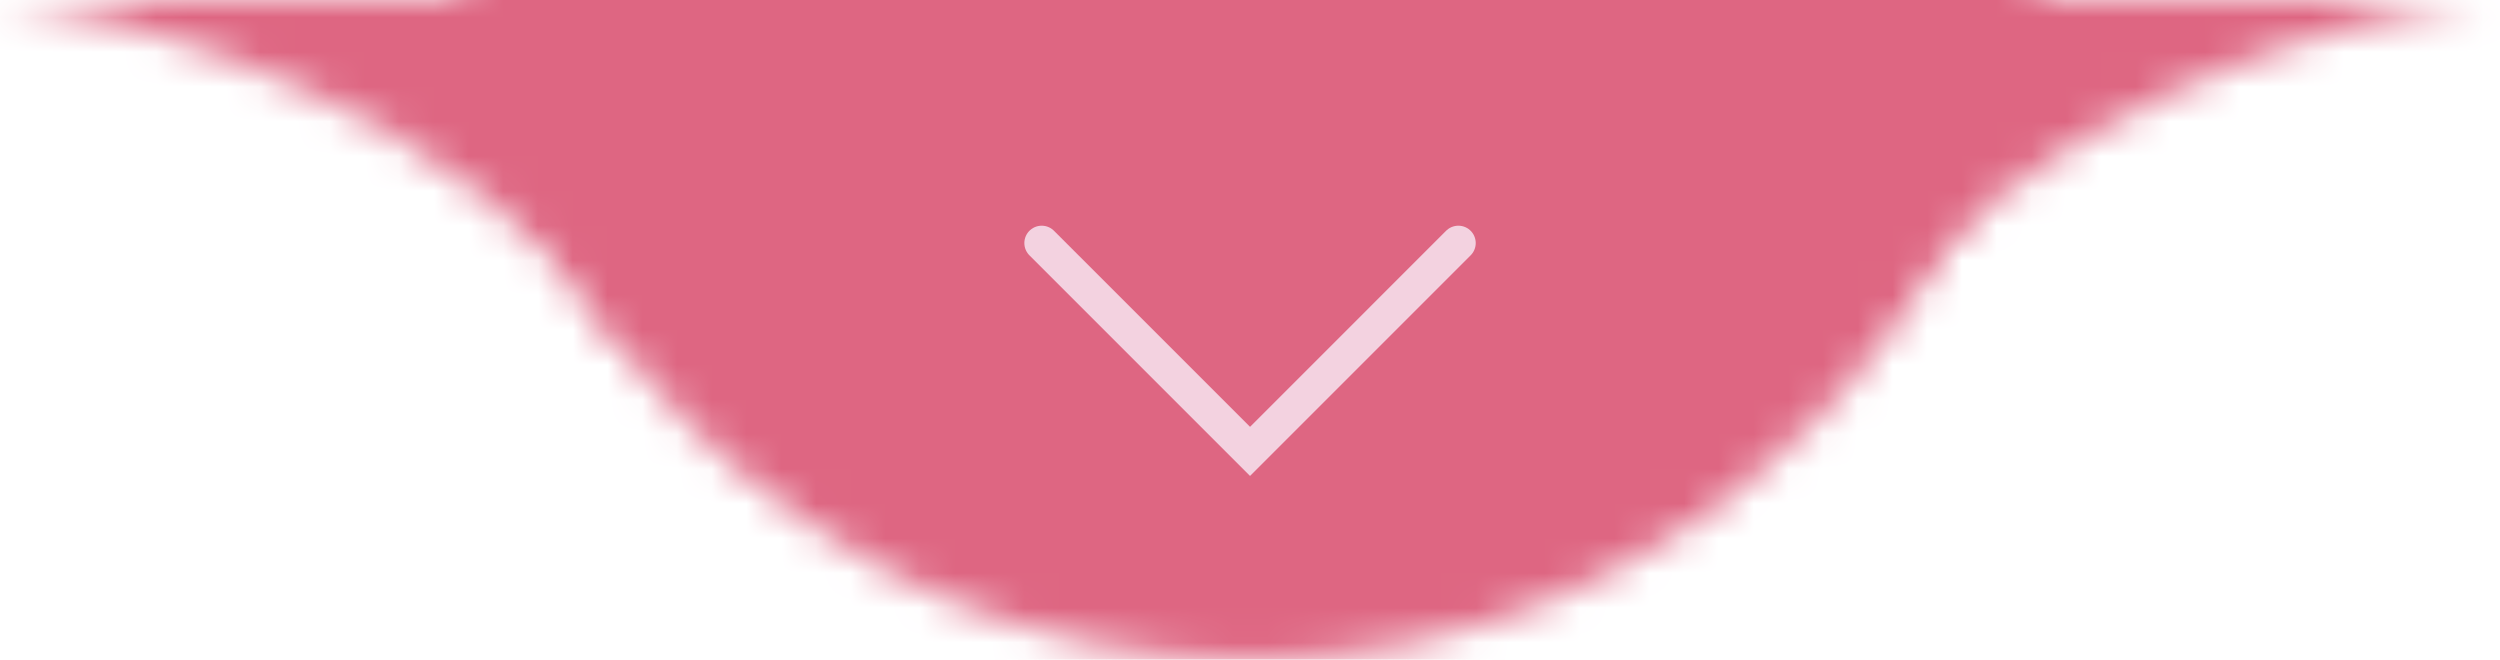 <svg width="72" height="19" viewBox="0 0 72 19" fill="none" xmlns="http://www.w3.org/2000/svg">
  <mask id="mask0_89_5517" style="mask-type:alpha" maskUnits="userSpaceOnUse" x="0" y="-28" width="72" height="47">
    <path d="M18.001 10C13.601 3.2 4.168 0.5 0.001 0H35.501V10H18.001Z" fill="#DE6682" />
    <path d="M53.501 10C57.901 3.2 67.334 0.5 71.501 0H36.001V10H53.501Z" fill="#DE6682" />
    <path d="M59.001 -4.5C59.001 8.479 48.703 19 36.001 19C23.298 19 13.001 8.479 13.001 -4.5C13.001 -17.479 23.298 -28 36.001 -28C48.703 -28 59.001 -17.479 59.001 -4.5Z" fill="#DE6682" />
  </mask>
  <g mask="url(#mask0_89_5517)">
    <path d="M-5.999 0H81.001V20H-5.999V0Z" fill="#DE6682" />
    <path d="M30.001 7L36.001 13L42.001 7" stroke="#F3D2E0" stroke-linecap="round" />
  </g>
</svg>
